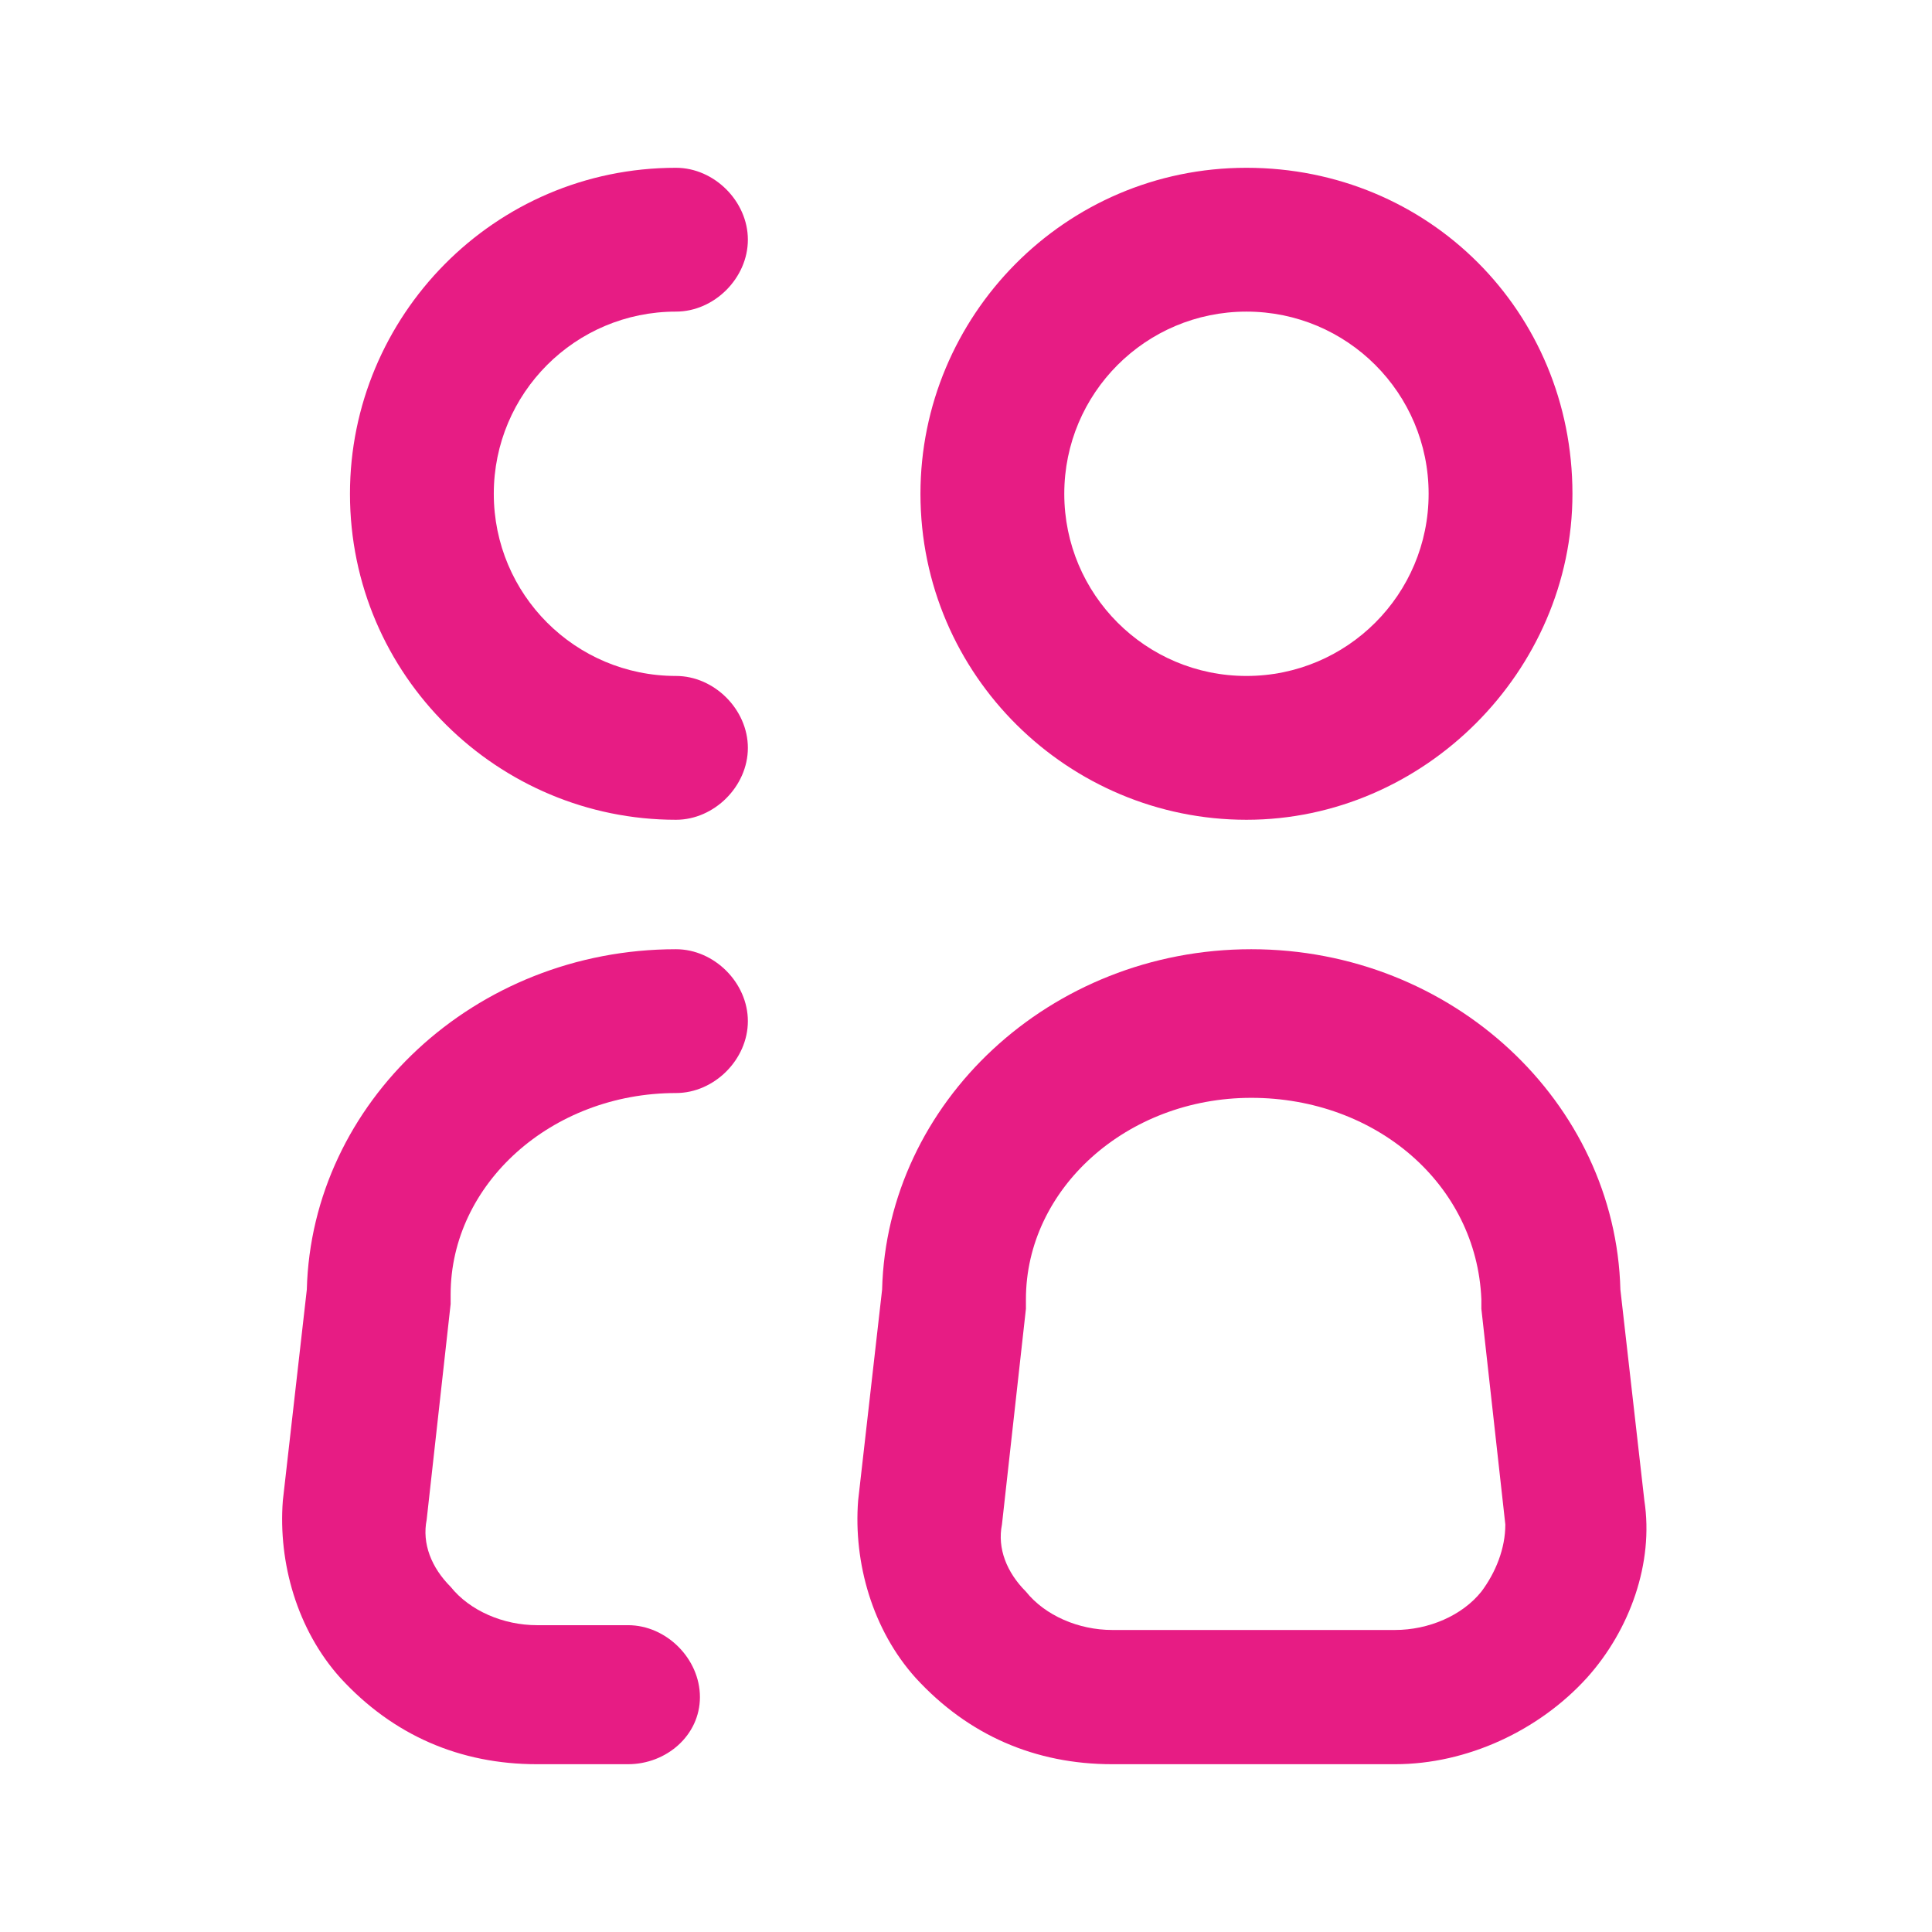 <?xml version="1.0" encoding="utf-8"?>
<!-- Generator: Adobe Illustrator 24.3.0, SVG Export Plug-In . SVG Version: 6.00 Build 0)  -->
<svg version="1.1" id="Ebene_1" xmlns="http://www.w3.org/2000/svg" xmlns:xlink="http://www.w3.org/1999/xlink" x="0px" y="0px"
	 viewBox="0 0 40.3 40.3" style="enable-background:new 0 0 40.3 40.3;" xml:space="preserve">
<style type="text/css">
	.st0{fill:none;stroke:#FFFFFF;stroke-width:4;stroke-linecap:round;stroke-linejoin:round;stroke-miterlimit:10;}
	.st1{fill:#FFFFFF;}
	.st2{fill:#E71C84;}
	.st3{fill:none;stroke:#E71C84;stroke-width:4;stroke-linecap:round;stroke-linejoin:round;stroke-miterlimit:10;}
</style>
<g>
	<g>
		<path class="st2" d="M26,17.1c-3.7,0-6.8-3-6.8-6.8c0-3.7,3-6.8,6.8-6.8s6.8,3,6.8,6.8C32.8,14,29.7,17.1,26,17.1z M26,6.5
			c-2.1,0-3.8,1.7-3.8,3.8c0,2.1,1.7,3.8,3.8,3.8s3.8-1.7,3.8-3.8C29.8,8.2,28.1,6.5,26,6.5z"/>
	</g>
	<g>
		<path class="st2" d="M29.1,36.8h-5.9c-1.6,0-3-0.6-4.1-1.8c-0.9-1-1.3-2.4-1.2-3.7l0.5-4.4c0.1-3.9,3.5-7.1,7.7-7.1
			c4.2,0,7.6,3.2,7.7,7.1l0.5,4.4c0.2,1.3-0.3,2.7-1.2,3.7C32.1,36.1,30.6,36.8,29.1,36.8z M26.1,22.9c-2.6,0-4.7,1.9-4.7,4.2
			c0,0.1,0,0.1,0,0.2l-0.5,4.5c-0.1,0.5,0.1,1,0.5,1.4c0.4,0.5,1.1,0.8,1.8,0.8h5.9c0.7,0,1.4-0.3,1.8-0.8c0.3-0.4,0.5-0.9,0.5-1.4
			l-0.5-4.5c0-0.1,0-0.1,0-0.2C30.8,24.7,28.7,22.9,26.1,22.9z M19.9,27L19.9,27L19.9,27z"/>
	</g>
	<g>
		<path class="st2" d="M14.1,17.1c-3.7,0-6.8-3-6.8-6.8c0-3.7,3-6.8,6.8-6.8c0.8,0,1.5,0.7,1.5,1.5s-0.7,1.5-1.5,1.5
			c-2.1,0-3.8,1.7-3.8,3.8c0,2.1,1.7,3.8,3.8,3.8c0.8,0,1.5,0.7,1.5,1.5C15.6,16.4,14.9,17.1,14.1,17.1z"/>
	</g>
	<g>
		<path class="st2" d="M13.1,36.8h-1.9c-1.6,0-3-0.6-4.1-1.8c-0.9-1-1.3-2.4-1.2-3.7l0.5-4.4c0.1-3.9,3.5-7.1,7.7-7.1
			c0.8,0,1.5,0.7,1.5,1.5s-0.7,1.5-1.5,1.5c-2.6,0-4.7,1.9-4.7,4.2c0,0.1,0,0.1,0,0.2l-0.5,4.5c-0.1,0.5,0.1,1,0.5,1.4
			c0.4,0.5,1.1,0.8,1.8,0.8h1.9c0.8,0,1.5,0.7,1.5,1.5S13.9,36.8,13.1,36.8z"/>
	</g>
</g>
</svg>
